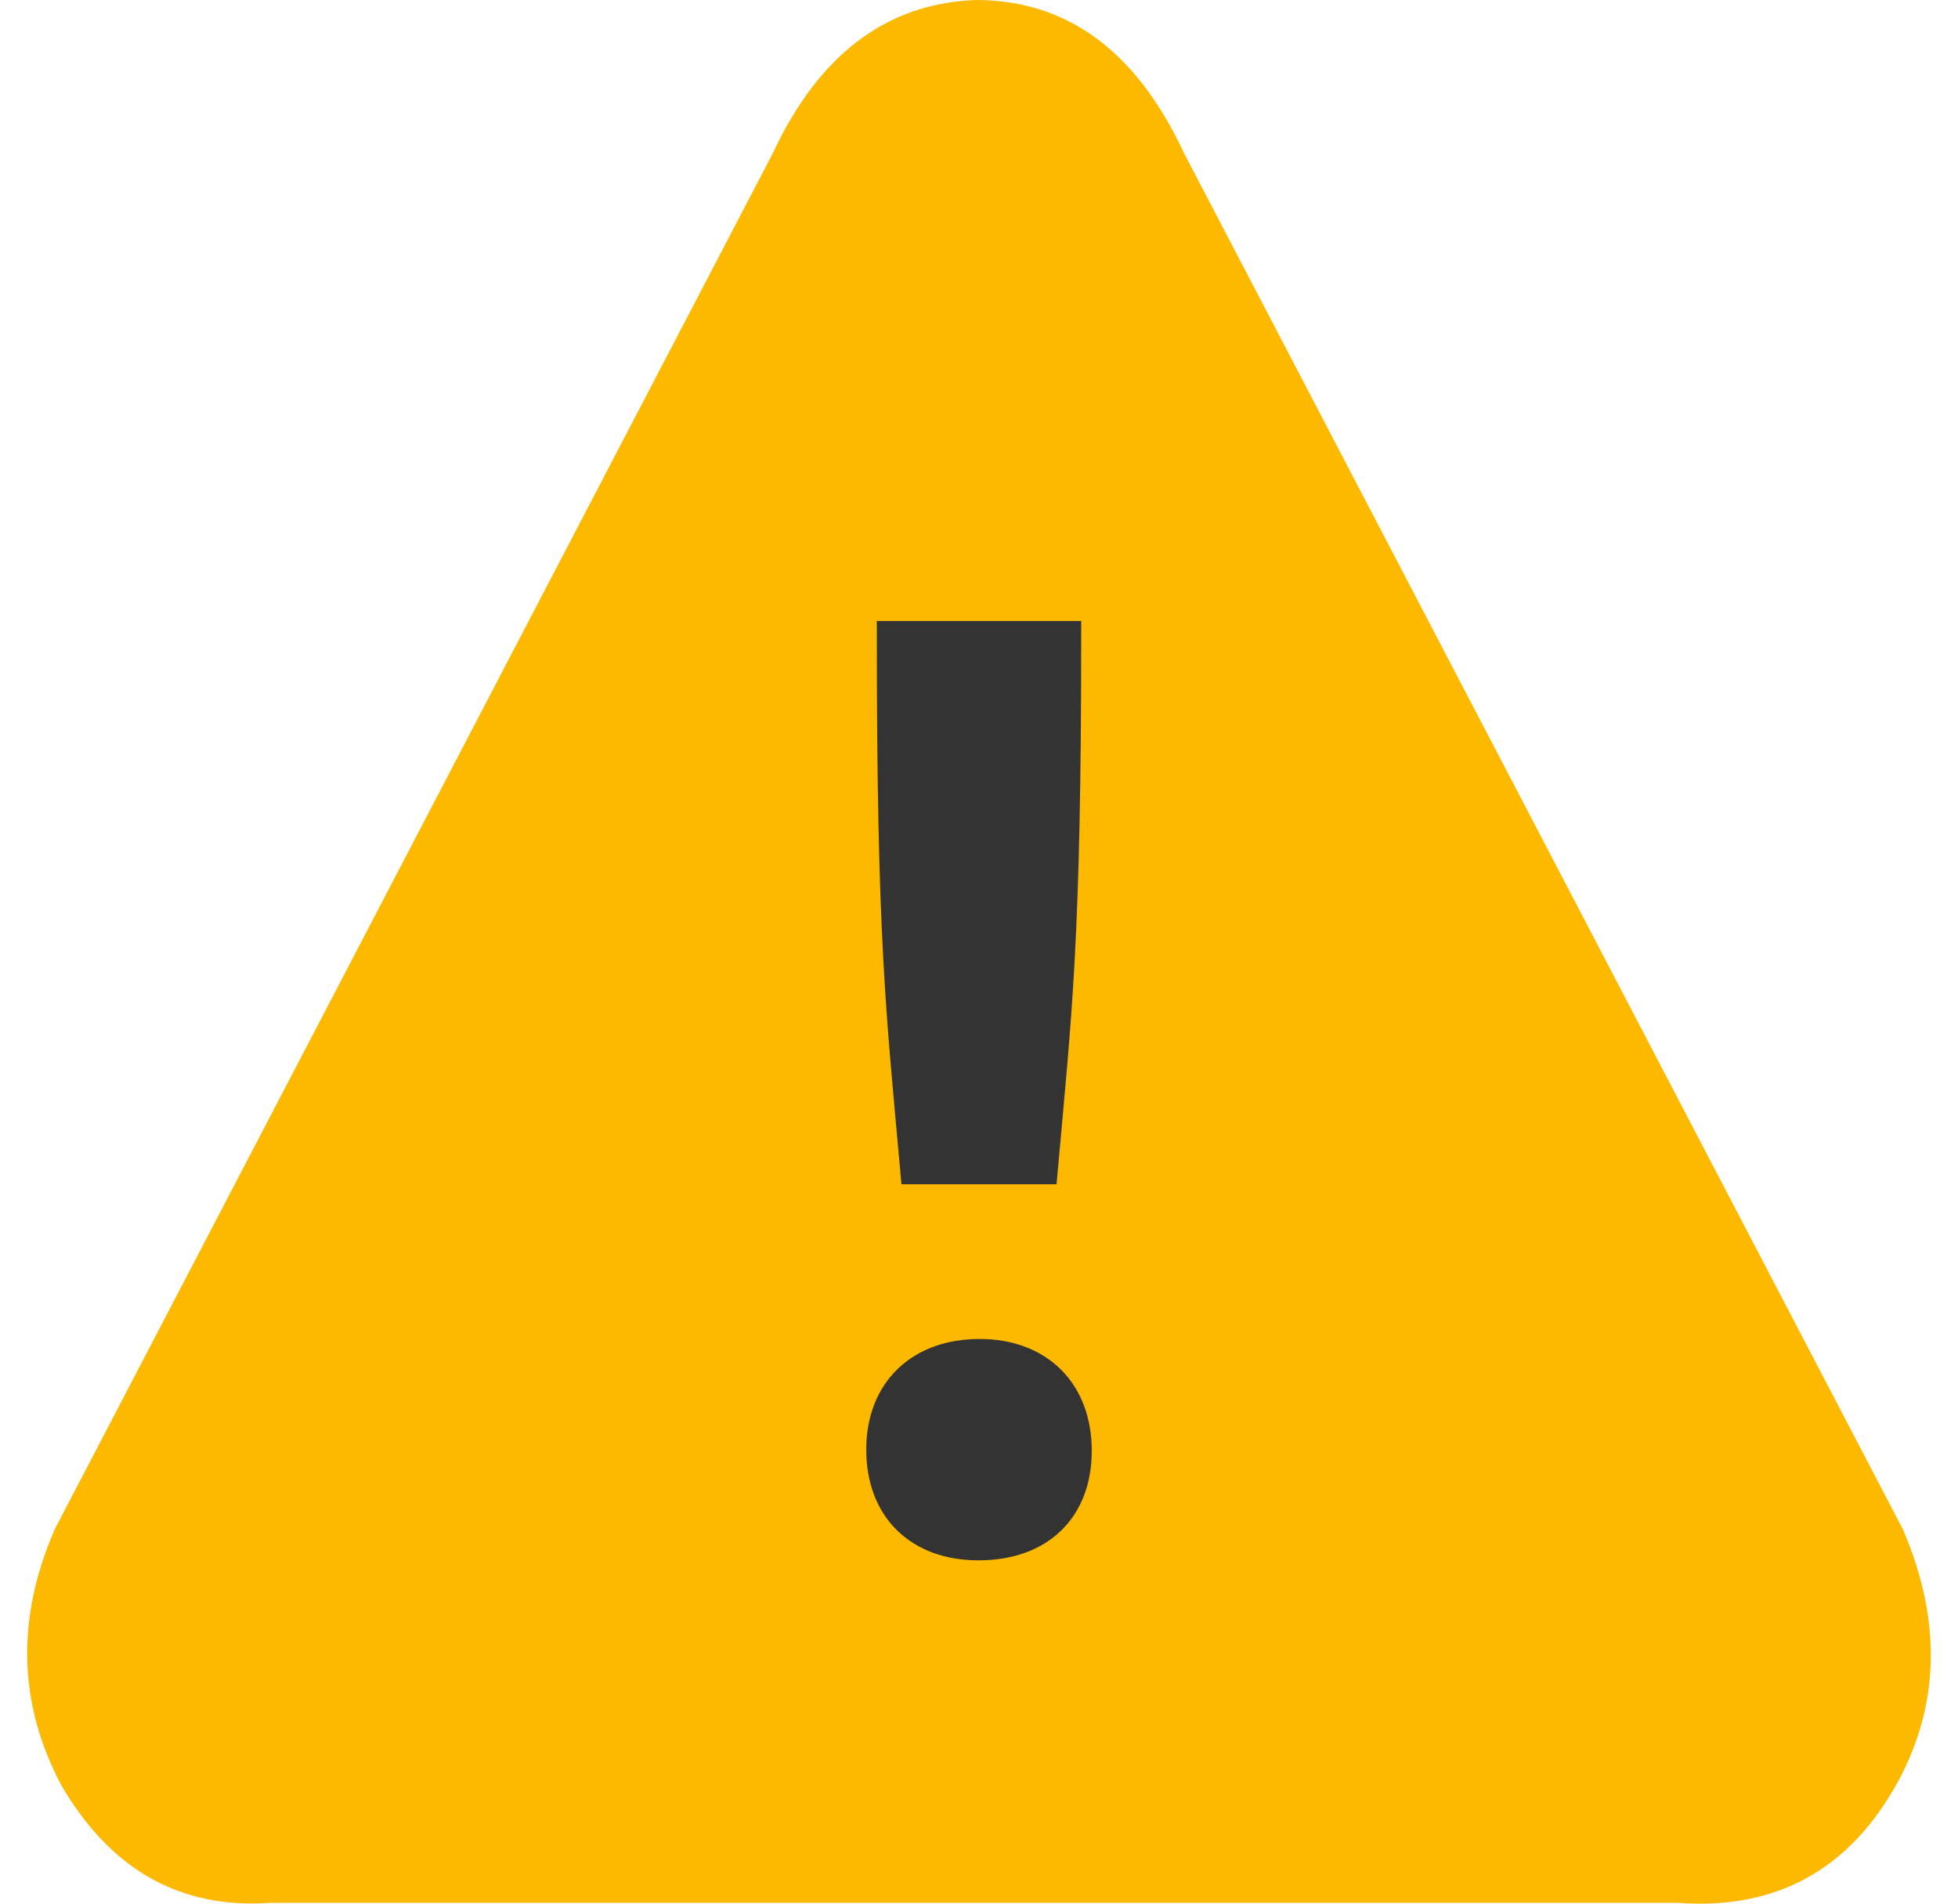 <?xml version="1.0" encoding="UTF-8"?>
<svg width="36px" height="35px" viewBox="0 0 36 35" version="1.1" xmlns="http://www.w3.org/2000/svg" xmlns:xlink="http://www.w3.org/1999/xlink">
    <title>F213B3B3-DF28-4FA5-AAEB-5981A8D81C76@1x</title>
    <defs>
        <path d="M0.507,28.115 L13.709,2.817 C14.558,1.001 15.801,0.061 17.441,0 C19.119,0 20.396,0.939 21.27,2.817 L34.485,28.115 C35.197,29.769 35.171,31.311 34.405,32.741 C33.518,34.371 32.166,35.119 30.35,34.985 L4.467,34.985 C2.817,35.101 1.537,34.382 0.629,32.826 C-0.167,31.33 -0.207,29.76 0.507,28.115 Z" id="path-1"></path>
    </defs>
    <g id="🔴------Social-Logos" stroke="none" stroke-width="1" fill="none" fill-rule="evenodd">
        <g id="PERS_BUS_Info-Icons_NW_36x35-24x24" transform="translate(-859, -507)">
            <g id="Icon/Large/Warning" transform="translate(859.5, 507)">
                <mask id="mask-2" fill="white">
                    <use xlink:href="#path-1"></use>
                </mask>
                <use id="Mask" fill="#FCB900" xlink:href="#path-1"></use>
                <path d="M18.697,21.524 C18.956,18.635 19.129,17.296 19.129,11.667 L15.871,11.667 C15.871,17.296 16.044,18.635 16.303,21.524 L18.697,21.524 Z M17.489,28.438 C18.633,28.438 19.323,27.758 19.323,26.674 C19.323,25.57 18.611,24.868 17.511,24.868 C16.411,24.868 15.677,25.548 15.677,26.653 C15.677,27.758 16.389,28.438 17.489,28.438 Z" id="!" stroke="#333333" stroke-width="0.5" fill="#333333" fill-rule="nonzero" mask="url(#mask-2)"></path>
            </g>
        </g>
    </g>
</svg>